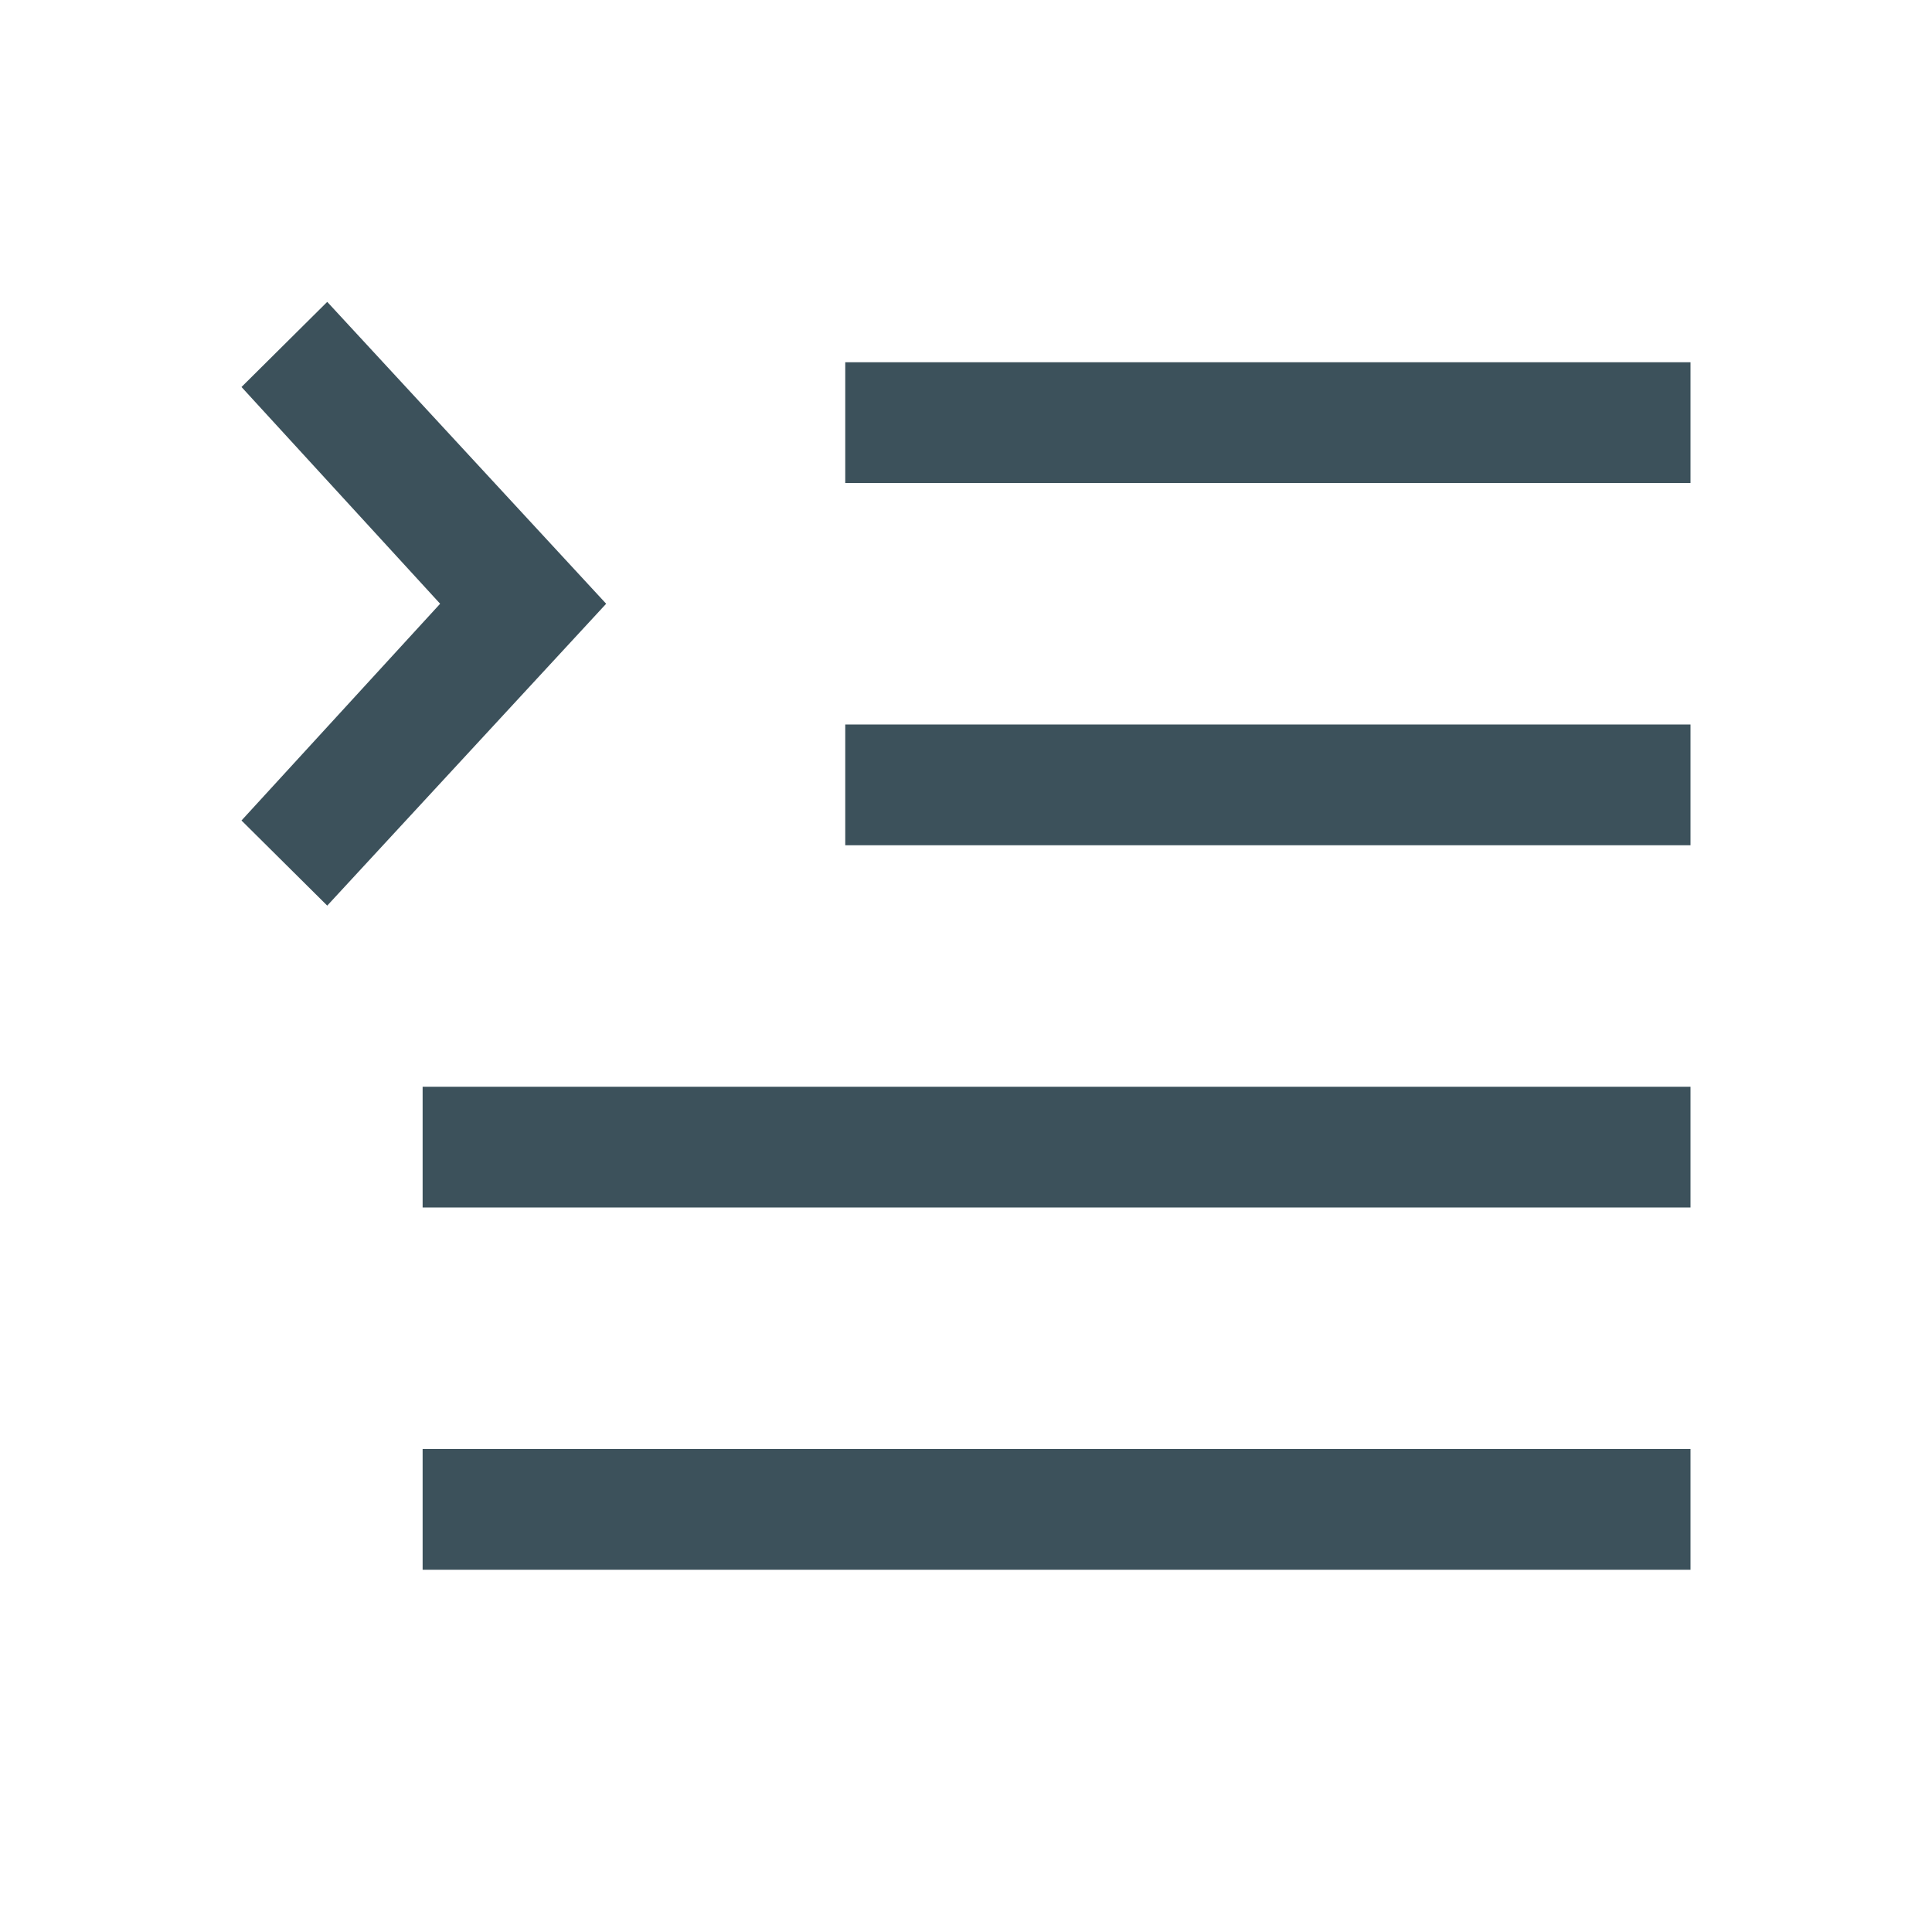 <svg width="16" height="16" viewBox="0 0 16 16" fill="none" xmlns="http://www.w3.org/2000/svg">
<rect width="16" height="16" fill="white" style="mix-blend-mode:multiply"/>
<path d="M14 3H7V4H14V3Z" fill="#3C515B"/>
<path d="M14 6H7V7H14V6Z" fill="#3C515B"/>
<path d="M14 9H3.5V10H14V9Z" fill="#3C515B"/>
<path d="M14 12H3.5V13H14V12Z" fill="#3C515B"/>
<path d="M2 6.795L3.645 5L2 3.205L2.71 2.5L5.02 5L2.71 7.5L2 6.795Z" fill="#3C515B"/>
</svg>
